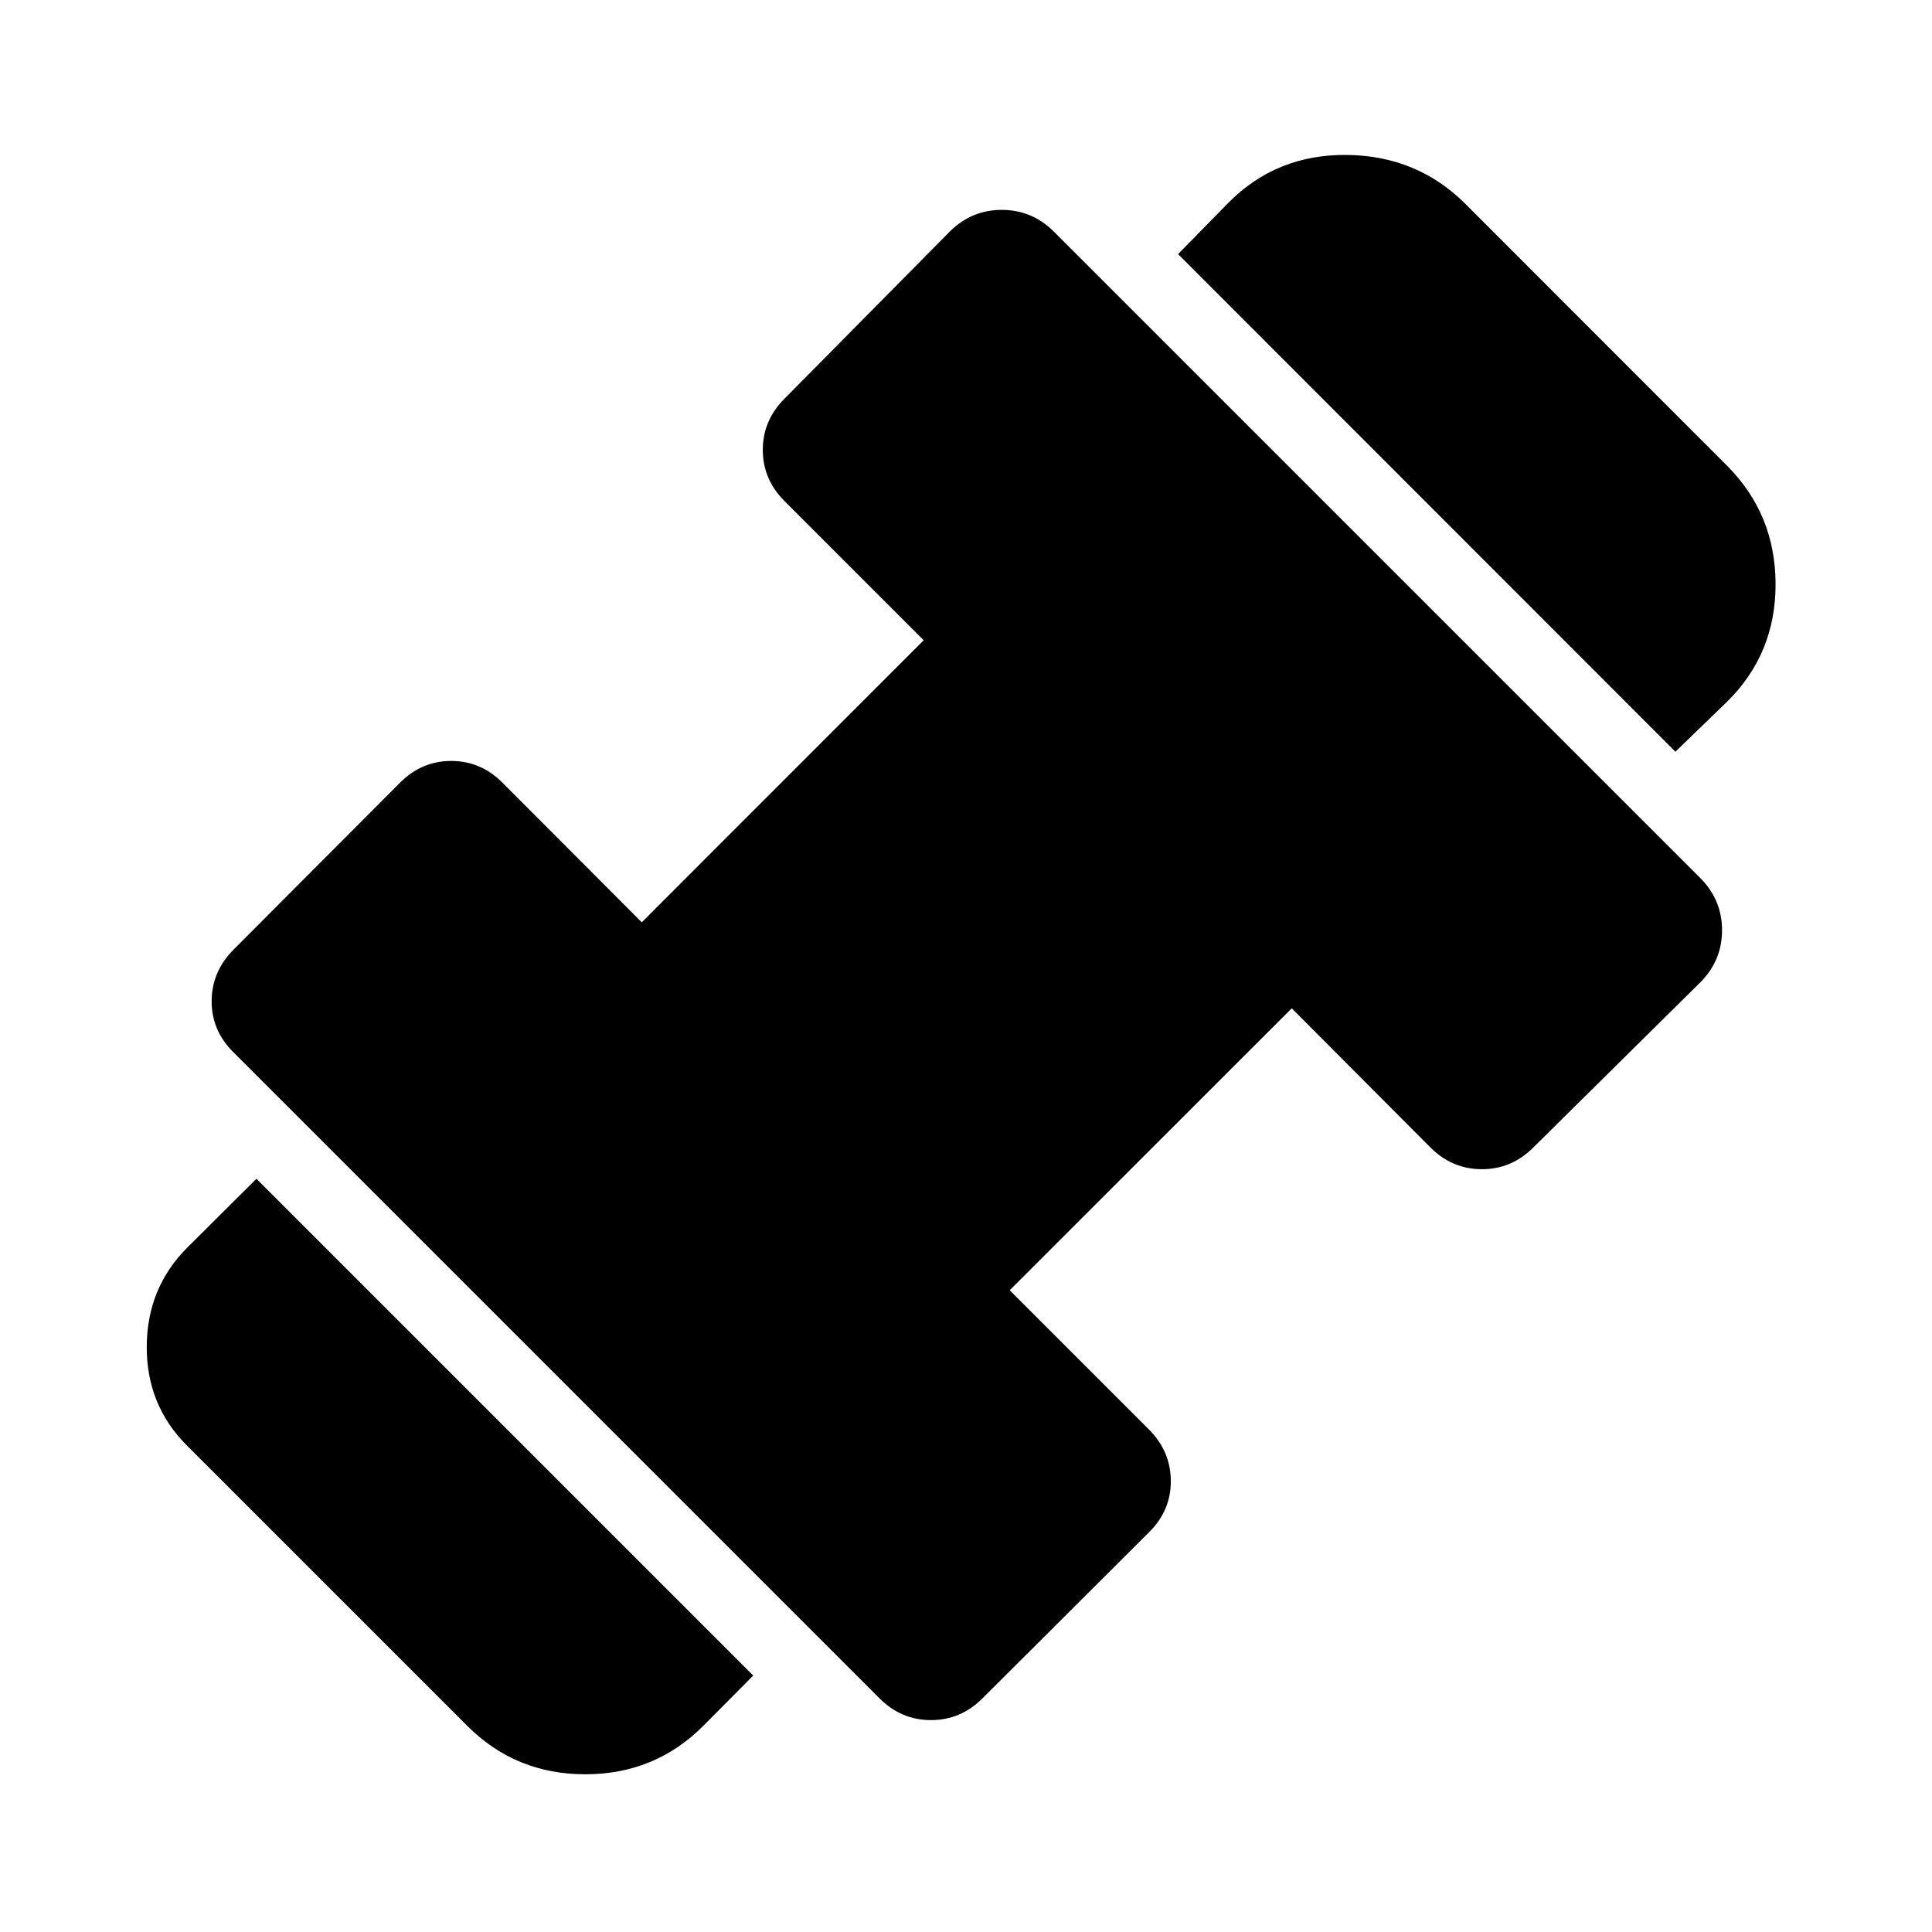 <svg xmlns="http://www.w3.org/2000/svg" height="40" viewBox="0 -960 960 960" width="40"><path d="M832.485-586.478 585.384-833.739l25.109-25.616q23.877-24.036 58.793-23.656 34.917.381 58.953 24.417l130.036 130.116q23.877 24.036 23.997 58.572.119 34.536-23.917 58.413l-25.87 25.015ZM349.428-102.406q-24.037 24.037-58.613 24.037t-58.612-24.037l-139.37-139.37q-20.036-20.036-19.916-49.159.119-29.123 20.155-49.159l34.349-34.189 246.862 246.862-24.855 25.015Zm138.739-13.681q-10.797 10.798-25.566 10.798-14.768 0-25.565-10.798L115.847-437.275q-10.797-10.798-10.677-25.446.119-14.649 10.917-25.446l82.674-82.928q10.797-10.797 25.453-10.797 14.656 0 25.453 10.797l69.225 69.384 140.079-140.158-69.146-69.145q-10.797-10.797-10.797-25.446 0-14.648 10.797-25.446l82.248-83.167q10.797-10.638 25.706-10.638 14.909 0 25.706 10.638l321.349 321.348q10.797 10.798 10.837 25.826.04 15.029-10.598 25.826l-83.167 82.248q-10.798 10.797-25.566 10.797-14.768 0-25.565-10.797l-68.906-69.146-140.158 140.079 69.145 69.146q10.797 10.797 10.916 25.492.12 14.696-10.677 25.493l-82.928 82.674Z"/></svg>